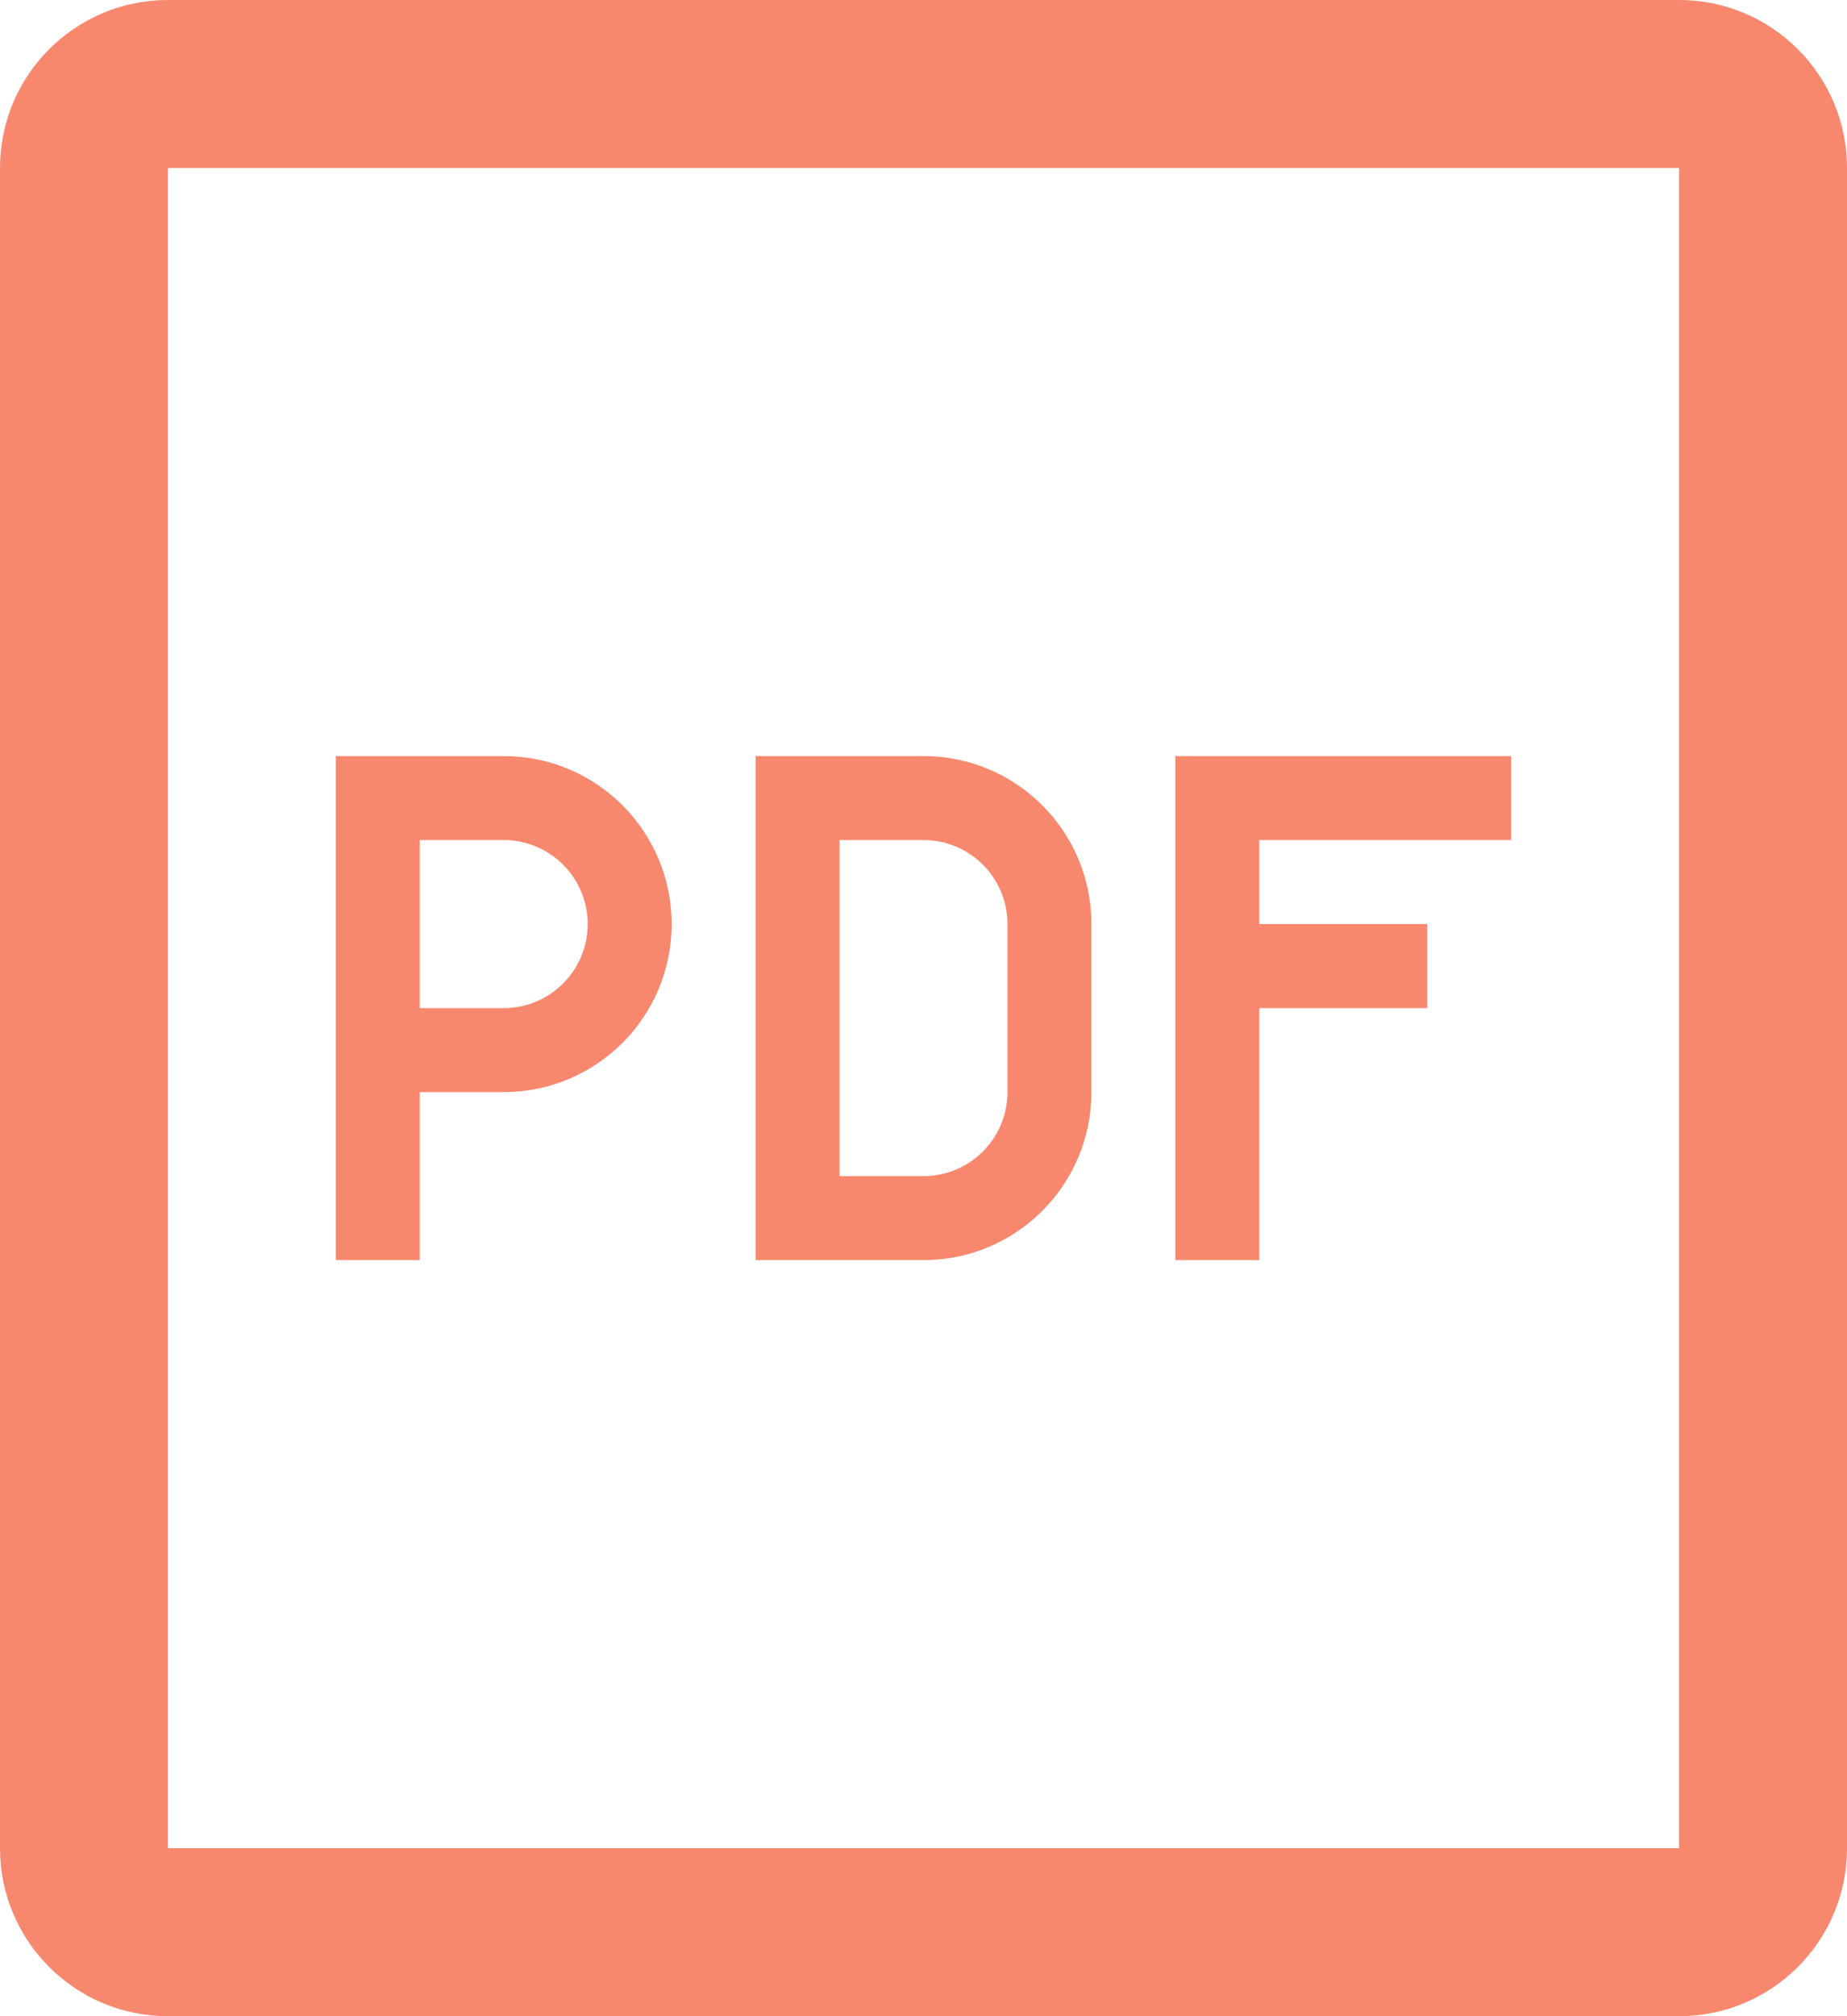 <svg xmlns="http://www.w3.org/2000/svg" xmlns:xlink="http://www.w3.org/1999/xlink" preserveAspectRatio="xMidYMid" width="22" height="24" viewBox="0 0 22 24">
  <defs>
    <style>
      .cls-1 {
        fill: #f7886e;
        filter: url(#color-overlay-1);
        fill-rule: evenodd;
      }
    </style>

    <filter id="color-overlay-1" filterUnits="userSpaceOnUse">
      <feFlood flood-color="#c2c2c2"/>
      <feComposite operator="in" in2="SourceGraphic"/>
      <feBlend in2="SourceGraphic" result="solidFill"/>
    </filter>
  </defs>
  <path d="M20.000,24.000 L2.000,24.000 C0.895,24.000 -0.000,23.105 -0.000,22.000 L-0.000,2.000 C-0.000,0.895 0.895,-0.000 2.000,-0.000 L20.000,-0.000 C21.105,-0.000 22.000,0.895 22.000,2.000 L22.000,22.000 C22.000,23.105 21.105,24.000 20.000,24.000 ZM20.000,2.000 L2.000,2.000 L2.000,22.000 L20.000,22.000 L20.000,2.000 ZM6.000,9.000 C7.105,9.000 8.000,9.895 8.000,11.000 C8.000,12.105 7.105,13.000 6.000,13.000 C5.133,13.000 5.012,13.000 5.000,13.000 L5.000,15.000 L4.000,15.000 L4.000,9.000 L5.000,9.000 C5.000,9.000 4.895,9.000 6.000,9.000 ZM5.000,12.000 C5.000,12.000 5.448,12.000 6.000,12.000 C6.552,12.000 7.000,11.552 7.000,11.000 C7.000,10.448 6.552,10.000 6.000,10.000 C5.448,10.000 5.000,10.000 5.000,10.000 L5.000,12.000 ZM11.000,9.000 C12.105,9.000 13.000,9.895 13.000,11.000 L13.000,13.000 C13.000,14.105 12.105,15.000 11.000,15.000 C9.895,15.000 10.000,15.000 10.000,15.000 L9.000,15.000 L9.000,9.000 L10.000,9.000 C10.000,9.000 9.895,9.000 11.000,9.000 ZM10.000,10.000 L10.000,14.000 C10.000,14.000 10.448,14.000 11.000,14.000 C11.552,14.000 12.000,13.552 12.000,13.000 L12.000,11.000 C12.000,10.448 11.552,10.000 11.000,10.000 C10.448,10.000 10.000,10.000 10.000,10.000 ZM18.000,10.000 L15.000,10.000 L15.000,11.000 L17.000,11.000 L17.000,12.000 L15.000,12.000 L15.000,15.000 L14.000,15.000 L14.000,9.000 L18.000,9.000 L18.000,10.000 Z" class="cls-1"/>
</svg>
